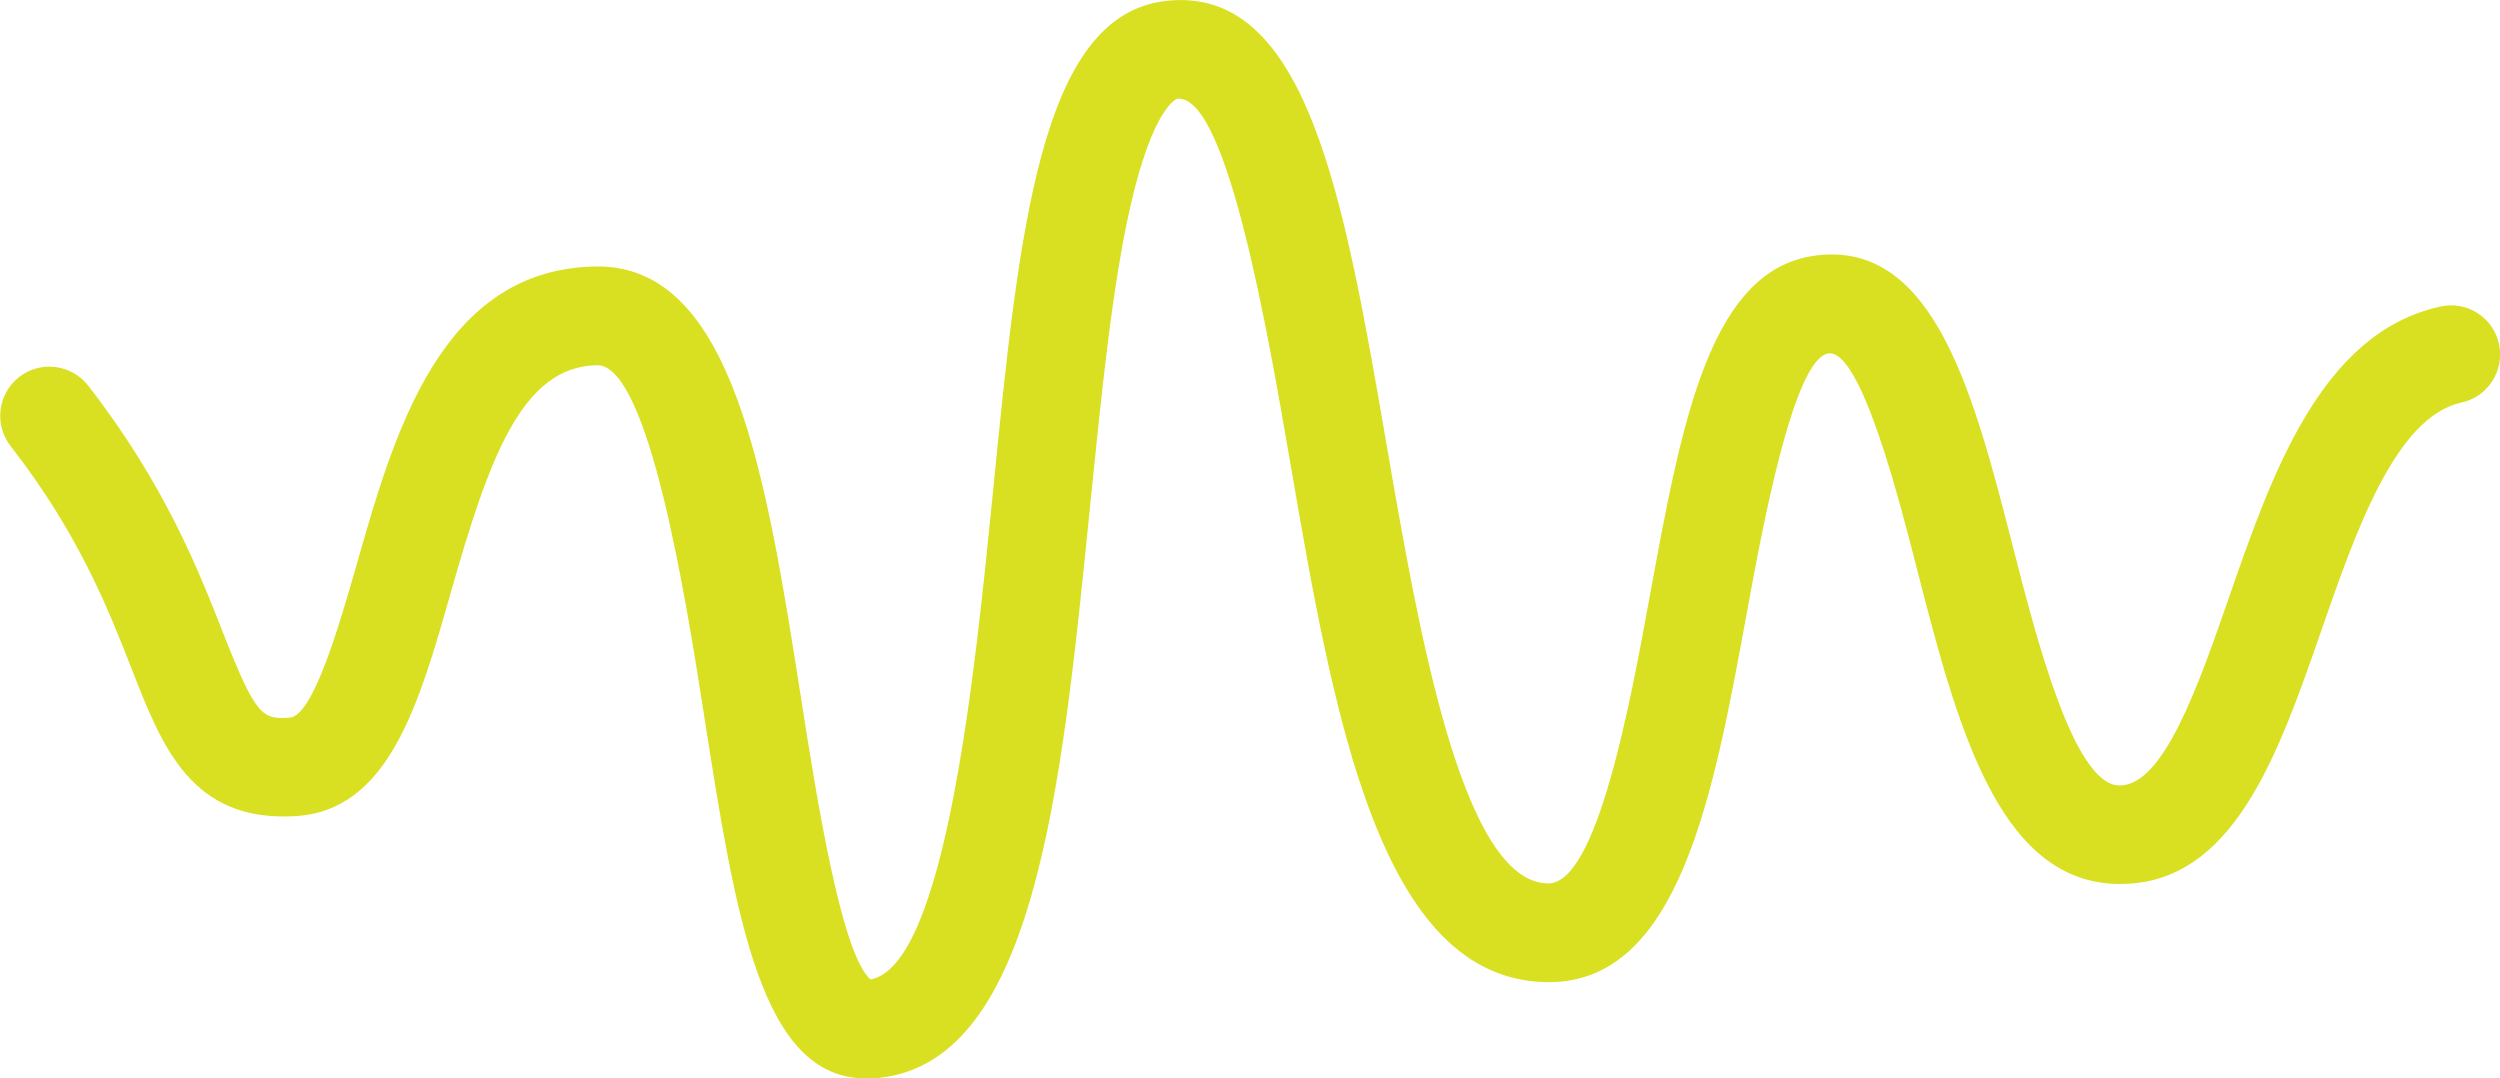 <?xml version="1.0" encoding="UTF-8"?>
<svg id="Camada_1" data-name="Camada 1" xmlns="http://www.w3.org/2000/svg" viewBox="0 0 101.79 43.91">
  <defs>
    <style>
      .cls-1 {
        fill: #d9e021;
      }
    </style>
  </defs>
  <path class="cls-1" d="M35.26,43.91c-4.28,0-5.31-6.57-6.6-14.83-.72-4.62-2.23-14.21-4.34-14.21h-.01c-3.1,.05-4.42,3.88-5.96,9.27-1.3,4.57-2.53,8.88-6.34,9.09-4.21,.24-5.4-2.79-6.65-6-.96-2.45-2.16-5.51-4.93-9.07-.68-.87-.52-2.13,.35-2.81,.87-.68,2.13-.52,2.81,.35,3.12,4.02,4.49,7.51,5.49,10.06,1.35,3.43,1.6,3.53,2.71,3.46,.97-.05,2.06-3.9,2.72-6.19,1.53-5.38,3.43-12.08,9.74-12.18,.03,0,.06,0,.09,0,5.52,0,6.86,8.55,8.28,17.6,.61,3.9,1.62,10.36,2.82,11.43,3.06-.55,4.25-12.48,4.97-19.65C41.49,9.29,42.36,.64,47.45,.04c5.77-.68,7.27,7.99,9,18.03,1.3,7.54,3.07,17.86,6.58,17.9h.01c1.99,0,3.33-7.31,4.13-11.68,1.32-7.21,2.46-13.44,6.88-13.9,4.74-.51,6.34,5.76,7.89,11.8,.99,3.88,2.5,9.73,4.33,9.79,.01,0,.03,0,.04,0,1.78,0,3.19-4.04,4.43-7.61,1.76-5.07,3.76-10.83,8.63-11.89,1.08-.24,2.15,.45,2.38,1.53s-.45,2.15-1.53,2.38c-2.68,.59-4.29,5.21-5.71,9.3-1.76,5.06-3.58,10.3-8.17,10.3-.07,0-.13,0-.2,0-4.83-.16-6.48-6.58-8.08-12.79-.74-2.9-2.29-8.95-3.6-8.81-1.43,.15-2.73,7.23-3.35,10.64-1.35,7.36-2.74,14.96-8.05,14.96h-.07c-6.84-.09-8.68-10.84-10.47-21.23-.89-5.17-2.53-14.74-4.52-14.74-.02,0-.05,0-.07,0,0,0-.97,.29-1.9,4.36-.75,3.28-1.18,7.65-1.65,12.27-1.18,11.75-2.29,22.86-8.85,23.26-.09,0-.18,0-.27,0Z"/>
</svg>